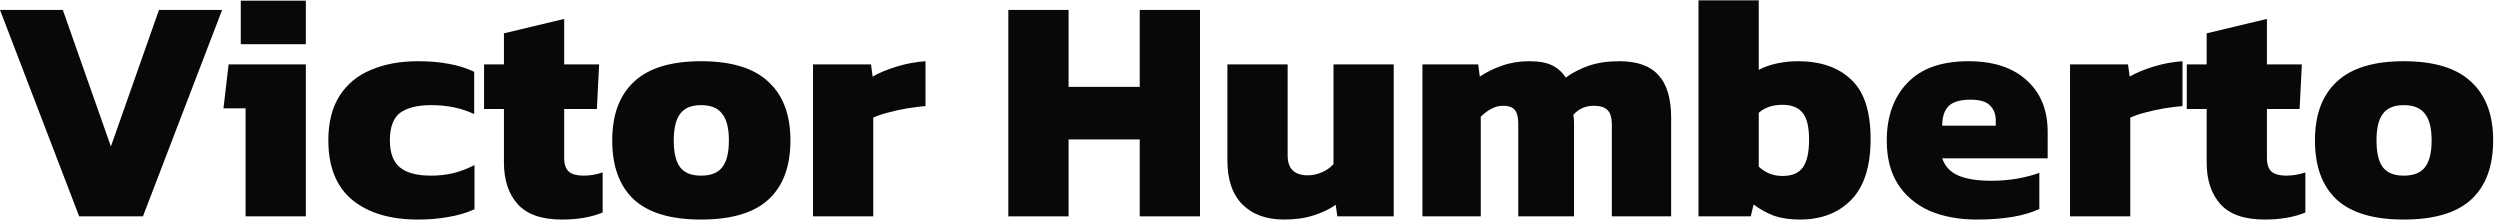 <svg width="312" height="28" viewBox="0 0 312 28" fill="none" xmlns="http://www.w3.org/2000/svg">
<path d="M9.88 27L0 1.24H7.84L13.84 18.28L19.84 1.24H27.72L17.84 27H9.88Z" fill="#080808"/>
<path d="M30.05 5.52V0.08H38.17V5.52H30.05ZM30.65 27V13.52H27.89L28.53 8.04H38.17V27H30.65Z" fill="#080808"/>
<path d="M52.137 27.4C48.697 27.4 45.977 26.587 43.977 24.96C41.977 23.307 40.977 20.827 40.977 17.52C40.977 15.28 41.443 13.427 42.377 11.96C43.31 10.493 44.617 9.413 46.297 8.72C47.977 8 49.937 7.64 52.177 7.64C53.59 7.64 54.857 7.747 55.977 7.96C57.097 8.147 58.163 8.48 59.177 8.96V14.24C57.603 13.493 55.817 13.12 53.817 13.12C52.11 13.12 50.817 13.44 49.937 14.08C49.083 14.72 48.657 15.867 48.657 17.52C48.657 19.067 49.07 20.187 49.897 20.88C50.723 21.573 52.03 21.92 53.817 21.92C54.777 21.92 55.71 21.813 56.617 21.6C57.523 21.36 58.39 21.027 59.217 20.6V26.12C58.203 26.573 57.11 26.893 55.937 27.08C54.79 27.293 53.523 27.4 52.137 27.4Z" fill="#080808"/>
<path d="M70.131 27.4C67.598 27.4 65.758 26.76 64.611 25.48C63.464 24.2 62.891 22.467 62.891 20.28V13.6H60.411V8.04H62.891V4.16L70.411 2.36V8.04H74.771L74.491 13.6H70.411V19.72C70.411 20.52 70.611 21.093 71.011 21.44C71.411 21.76 72.024 21.92 72.851 21.92C73.624 21.92 74.411 21.787 75.211 21.52V26.52C73.798 27.107 72.104 27.4 70.131 27.4Z" fill="#080808"/>
<path d="M87.486 27.4C83.7 27.4 80.9 26.56 79.086 24.88C77.3 23.2 76.406 20.747 76.406 17.52C76.406 14.32 77.313 11.88 79.126 10.2C80.94 8.493 83.726 7.64 87.486 7.64C91.273 7.64 94.073 8.493 95.886 10.2C97.726 11.88 98.646 14.32 98.646 17.52C98.646 20.747 97.74 23.2 95.926 24.88C94.113 26.56 91.3 27.4 87.486 27.4ZM87.486 21.92C88.713 21.92 89.593 21.573 90.126 20.88C90.686 20.187 90.966 19.067 90.966 17.52C90.966 16 90.686 14.893 90.126 14.2C89.593 13.48 88.713 13.12 87.486 13.12C86.286 13.12 85.42 13.48 84.886 14.2C84.353 14.893 84.086 16 84.086 17.52C84.086 19.067 84.353 20.187 84.886 20.88C85.42 21.573 86.286 21.92 87.486 21.92Z" fill="#080808"/>
<path d="M101.464 27V8.04H108.704L108.904 9.56C109.677 9.107 110.664 8.693 111.864 8.32C113.064 7.947 114.277 7.72 115.504 7.64V13.24C114.811 13.293 114.051 13.387 113.224 13.52C112.424 13.653 111.637 13.827 110.864 14.04C110.117 14.227 109.491 14.44 108.984 14.68V27H101.464Z" fill="#080808"/>
<path d="M125.839 27V1.24H133.359V10.84H142.239V1.24H149.759V27H142.239V17.4H133.359V27H125.839Z" fill="#080808"/>
<path d="M160.258 27.4C158.045 27.4 156.311 26.773 155.058 25.52C153.805 24.267 153.178 22.427 153.178 20V8.04H160.698V19.4C160.698 21.053 161.538 21.88 163.218 21.88C163.831 21.88 164.431 21.747 165.018 21.48C165.605 21.213 166.071 20.88 166.418 20.48V8.04H173.938V27H166.898L166.698 25.56C165.951 26.093 165.031 26.533 163.938 26.88C162.871 27.227 161.645 27.4 160.258 27.4Z" fill="#080808"/>
<path d="M177.519 27V8.04H184.479L184.679 9.56C185.505 9 186.425 8.547 187.439 8.2C188.479 7.827 189.612 7.64 190.839 7.64C192.065 7.64 193.025 7.813 193.719 8.16C194.412 8.507 194.972 9.013 195.399 9.68C196.252 9.067 197.212 8.573 198.279 8.2C199.372 7.827 200.652 7.64 202.119 7.64C204.332 7.64 205.959 8.227 206.999 9.4C208.039 10.547 208.559 12.307 208.559 14.68V27H201.159V15.56C201.159 14.707 200.985 14.107 200.639 13.76C200.292 13.387 199.719 13.2 198.919 13.2C197.879 13.2 197.025 13.573 196.359 14.32C196.412 14.667 196.439 15 196.439 15.32C196.439 15.613 196.439 15.947 196.439 16.32V27H189.479V15.44C189.479 14.667 189.345 14.107 189.079 13.76C188.812 13.387 188.305 13.2 187.559 13.2C187.052 13.2 186.559 13.333 186.079 13.6C185.599 13.867 185.172 14.187 184.799 14.56V27H177.519Z" fill="#080808"/>
<path d="M224.612 27.4C223.385 27.4 222.305 27.24 221.372 26.92C220.465 26.573 219.625 26.107 218.852 25.52L218.492 27H211.972V0.04H219.492V8.72C220.132 8.373 220.879 8.107 221.732 7.92C222.612 7.733 223.492 7.64 224.372 7.64C227.199 7.64 229.412 8.4 231.012 9.92C232.639 11.413 233.452 13.893 233.452 17.36C233.452 20.747 232.652 23.267 231.052 24.92C229.452 26.573 227.305 27.4 224.612 27.4ZM222.452 21.96C223.625 21.96 224.465 21.613 224.972 20.92C225.505 20.2 225.772 19.04 225.772 17.44C225.772 15.813 225.492 14.68 224.932 14.04C224.399 13.4 223.572 13.08 222.452 13.08C221.225 13.08 220.239 13.413 219.492 14.08V20.8C220.319 21.573 221.305 21.96 222.452 21.96Z" fill="#080808"/>
<path d="M246.709 27.4C244.495 27.4 242.535 27.04 240.829 26.32C239.149 25.573 237.829 24.467 236.869 23C235.935 21.533 235.469 19.72 235.469 17.56C235.469 14.547 236.322 12.147 238.029 10.36C239.735 8.547 242.282 7.64 245.669 7.64C248.762 7.64 251.175 8.427 252.909 10C254.669 11.573 255.549 13.72 255.549 16.44V19.76H242.389C242.735 20.773 243.415 21.493 244.429 21.92C245.442 22.347 246.815 22.56 248.549 22.56C249.642 22.56 250.735 22.467 251.829 22.28C252.949 22.067 253.842 21.827 254.509 21.56V26.08C252.642 26.96 250.042 27.4 246.709 27.4ZM242.389 15.68H249.069V15C249.069 14.253 248.829 13.64 248.349 13.16C247.895 12.68 247.082 12.44 245.909 12.44C244.602 12.44 243.682 12.72 243.149 13.28C242.642 13.813 242.389 14.613 242.389 15.68Z" fill="#080808"/>
<path d="M258.339 27V8.04H265.579L265.779 9.56C266.552 9.107 267.539 8.693 268.739 8.32C269.939 7.947 271.152 7.72 272.379 7.64V13.24C271.686 13.293 270.926 13.387 270.099 13.52C269.299 13.653 268.512 13.827 267.739 14.04C266.992 14.227 266.366 14.44 265.859 14.68V27H258.339Z" fill="#080808"/>
<path d="M282.631 27.4C280.098 27.4 278.258 26.76 277.111 25.48C275.964 24.2 275.391 22.467 275.391 20.28V13.6H272.911V8.04H275.391V4.16L282.911 2.36V8.04H287.271L286.991 13.6H282.911V19.72C282.911 20.52 283.111 21.093 283.511 21.44C283.911 21.76 284.524 21.92 285.351 21.92C286.124 21.92 286.911 21.787 287.711 21.52V26.52C286.298 27.107 284.604 27.4 282.631 27.4Z" fill="#080808"/>
<path d="M299.986 27.4C296.2 27.4 293.4 26.56 291.586 24.88C289.8 23.2 288.906 20.747 288.906 17.52C288.906 14.32 289.813 11.88 291.626 10.2C293.44 8.493 296.226 7.64 299.986 7.64C303.773 7.64 306.573 8.493 308.386 10.2C310.226 11.88 311.146 14.32 311.146 17.52C311.146 20.747 310.24 23.2 308.426 24.88C306.613 26.56 303.8 27.4 299.986 27.4ZM299.986 21.92C301.213 21.92 302.093 21.573 302.626 20.88C303.186 20.187 303.466 19.067 303.466 17.52C303.466 16 303.186 14.893 302.626 14.2C302.093 13.48 301.213 13.12 299.986 13.12C298.786 13.12 297.92 13.48 297.386 14.2C296.853 14.893 296.586 16 296.586 17.52C296.586 19.067 296.853 20.187 297.386 20.88C297.92 21.573 298.786 21.92 299.986 21.92Z" fill="#080808"/>
</svg>

